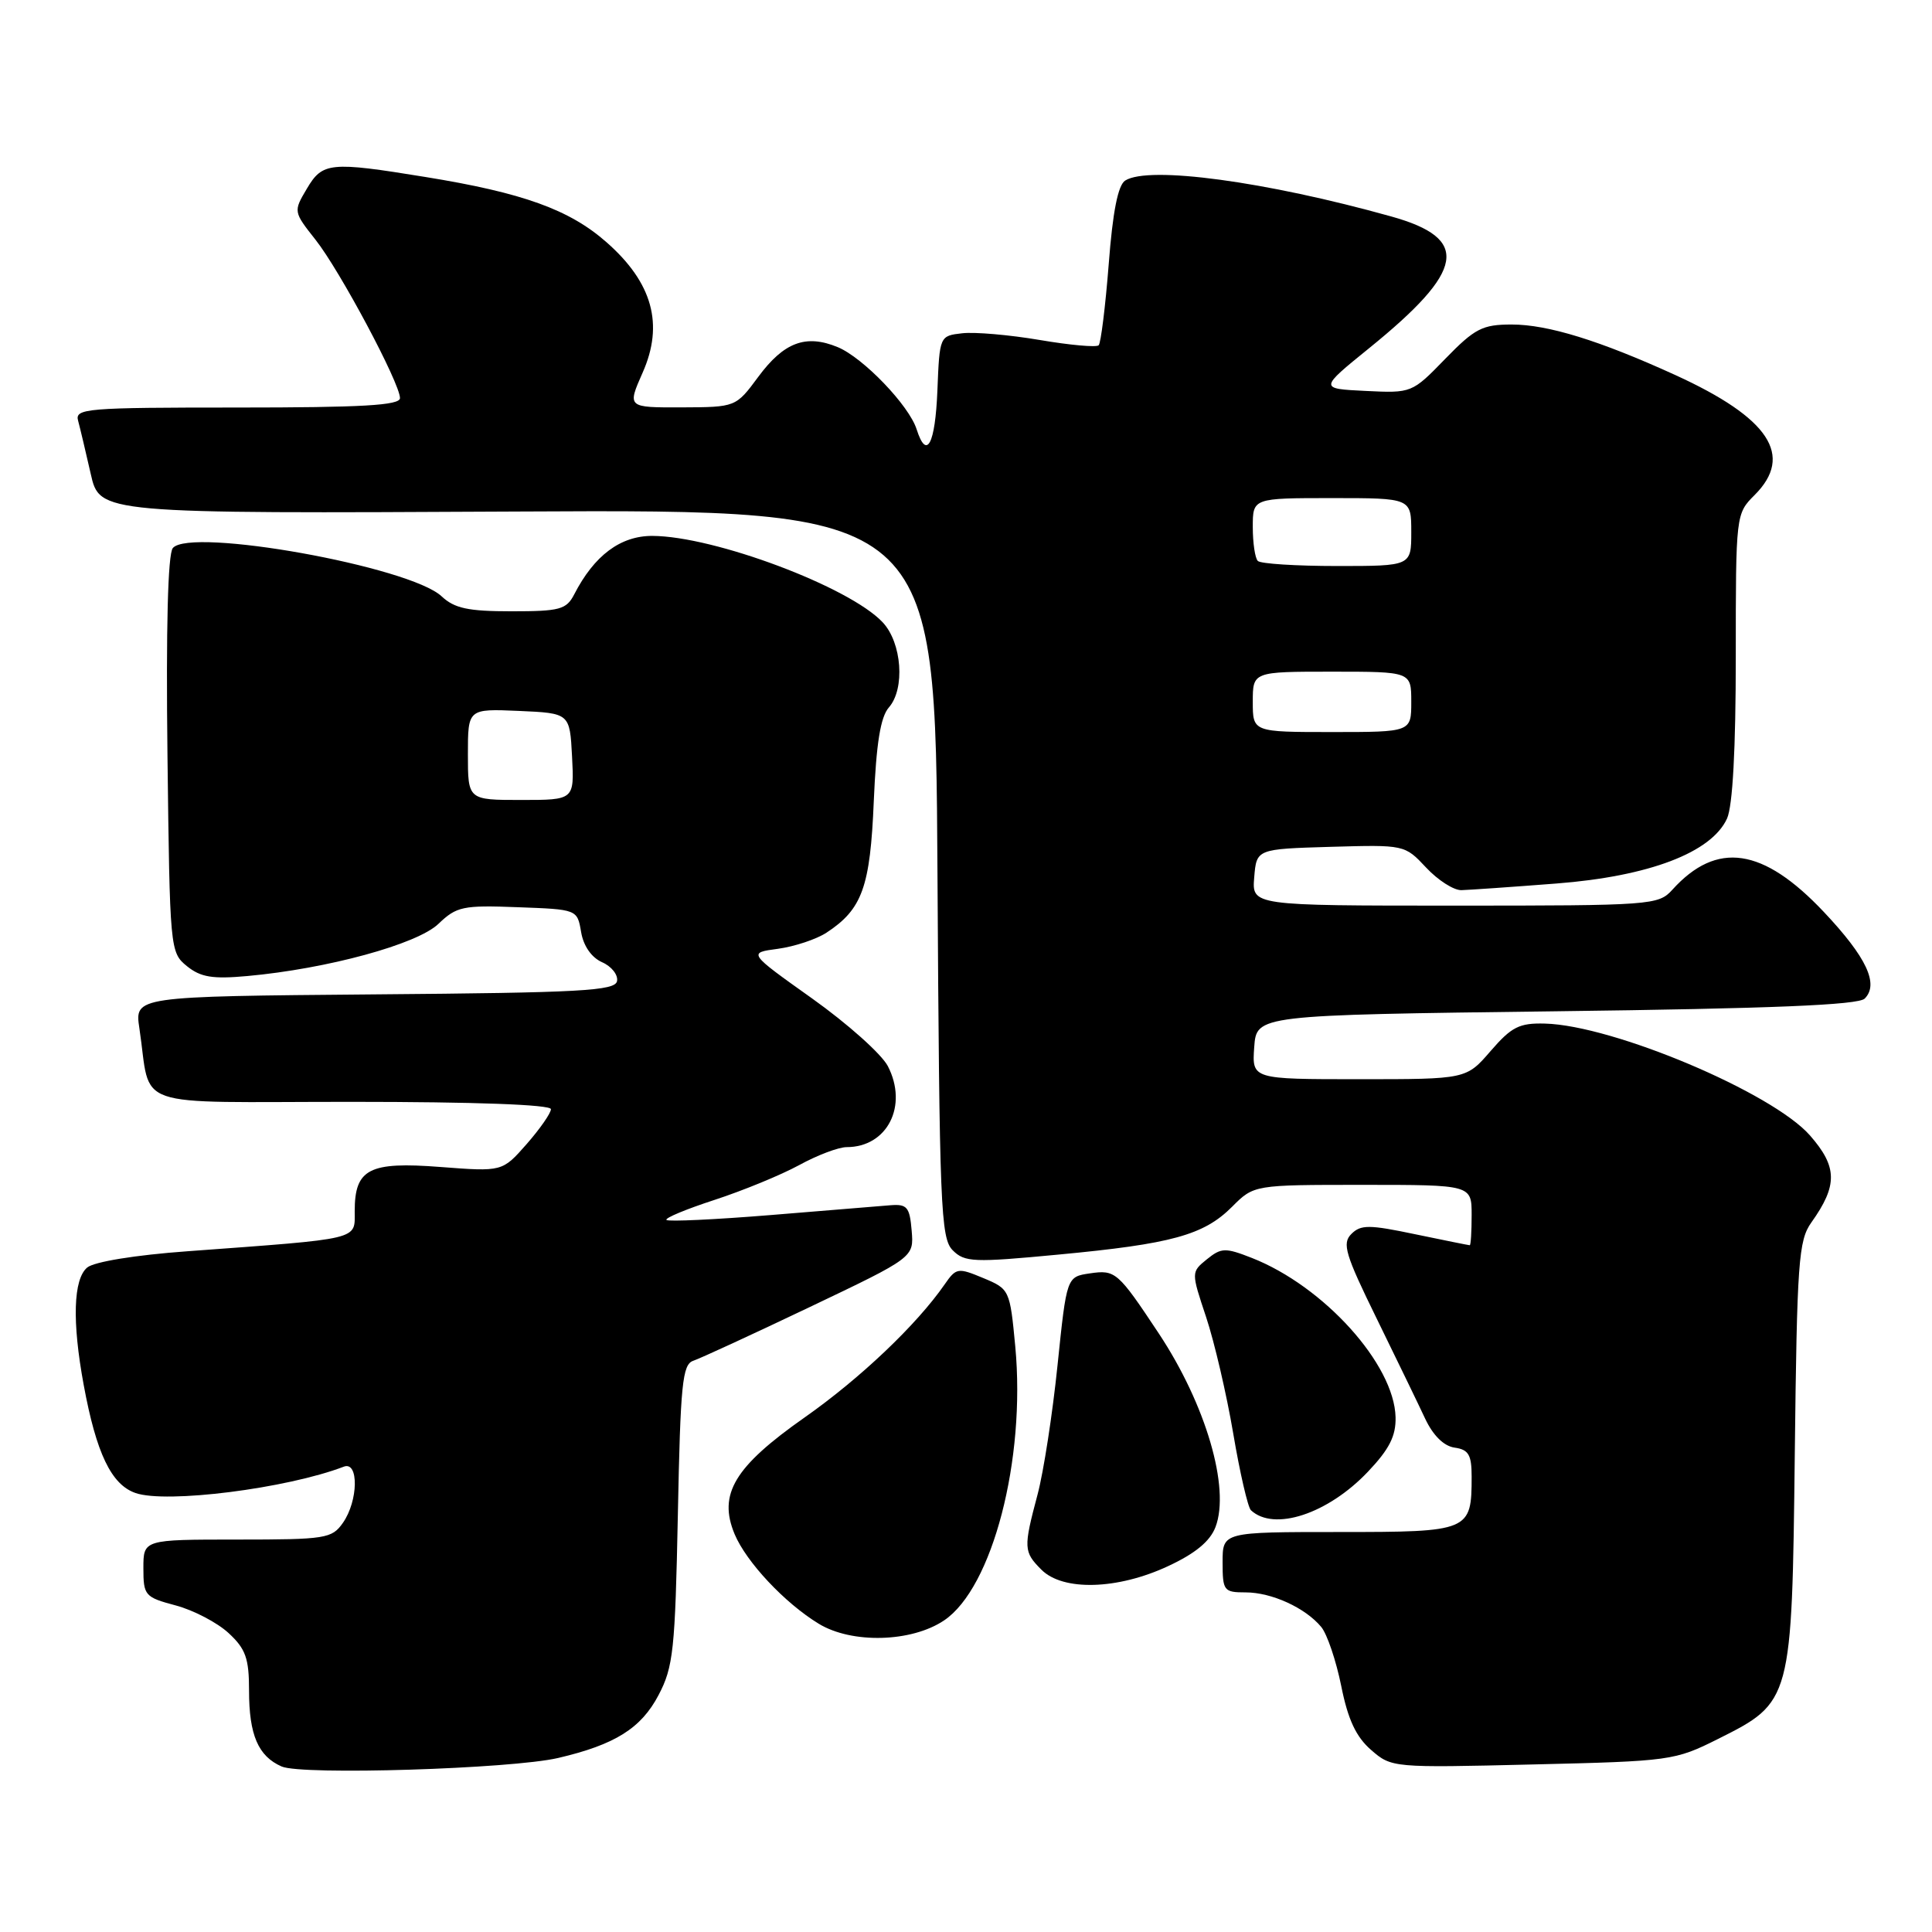 <?xml version="1.0" encoding="UTF-8" standalone="no"?>
<!DOCTYPE svg PUBLIC "-//W3C//DTD SVG 1.1//EN" "http://www.w3.org/Graphics/SVG/1.1/DTD/svg11.dtd" >
<svg xmlns="http://www.w3.org/2000/svg" xmlns:xlink="http://www.w3.org/1999/xlink" version="1.1" viewBox="0 0 256 256">
 <g >
 <path fill="currentColor"
d=" M 73.96 232.94 C 81.49 231.18 84.95 229.01 87.26 224.61 C 89.22 220.89 89.46 218.62 89.82 200.68 C 90.16 183.39 90.42 180.79 91.86 180.31 C 92.76 180.01 99.71 176.81 107.30 173.19 C 121.10 166.61 121.10 166.61 120.80 163.06 C 120.54 159.94 120.19 159.53 118.00 159.70 C 116.62 159.81 109.48 160.40 102.13 161.00 C 94.77 161.60 88.56 161.89 88.31 161.65 C 88.07 161.40 90.94 160.21 94.69 158.99 C 98.43 157.77 103.47 155.70 105.88 154.39 C 108.28 153.07 111.12 152.00 112.19 152.00 C 117.58 152.00 120.36 146.52 117.64 141.26 C 116.81 139.67 112.31 135.65 107.62 132.31 C 99.10 126.25 99.10 126.25 103.09 125.72 C 105.28 125.42 108.18 124.46 109.52 123.58 C 114.25 120.48 115.31 117.54 115.78 106.17 C 116.11 98.48 116.67 95.01 117.78 93.74 C 119.95 91.27 119.51 85.17 116.96 82.46 C 112.54 77.75 94.63 71.04 86.44 71.01 C 82.21 71.00 78.74 73.60 76.09 78.75 C 75.05 80.77 74.18 81.00 67.78 81.00 C 62.02 81.00 60.22 80.61 58.52 79.02 C 54.30 75.06 25.21 69.84 22.90 72.62 C 22.24 73.41 21.99 83.21 22.19 100.02 C 22.50 125.83 22.53 126.20 24.77 128.02 C 26.59 129.49 28.17 129.75 32.77 129.33 C 43.37 128.37 55.27 125.12 58.09 122.42 C 60.50 120.11 61.33 119.93 68.59 120.21 C 76.49 120.50 76.49 120.50 77.00 123.50 C 77.31 125.35 78.38 126.88 79.78 127.50 C 81.03 128.05 81.92 129.17 81.76 130.00 C 81.51 131.29 77.02 131.54 49.65 131.76 C 17.83 132.03 17.83 132.03 18.47 136.26 C 20.11 147.15 16.80 146.00 46.58 146.00 C 62.89 146.00 73.00 146.37 73.00 146.97 C 73.00 147.50 71.55 149.58 69.78 151.60 C 66.56 155.26 66.56 155.26 58.35 154.63 C 48.89 153.90 47.00 154.88 47.00 160.50 C 47.00 164.34 48.02 164.09 24.81 165.80 C 17.93 166.30 12.48 167.19 11.56 167.95 C 9.71 169.49 9.54 175.12 11.09 183.51 C 12.76 192.57 14.75 196.72 17.95 197.83 C 22.03 199.26 38.02 197.23 45.56 194.34 C 47.56 193.57 47.48 198.87 45.44 201.78 C 43.98 203.87 43.17 204.00 31.44 204.00 C 19.00 204.00 19.00 204.00 19.00 207.79 C 19.00 211.41 19.19 211.64 23.29 212.73 C 25.65 213.36 28.80 215.01 30.29 216.39 C 32.56 218.49 33.00 219.74 33.00 224.02 C 33.00 229.89 34.21 232.71 37.32 234.07 C 40.00 235.25 67.73 234.39 73.96 232.94 Z  M 227.63 230.43 C 237.42 225.53 237.44 225.45 237.82 192.55 C 238.11 167.21 238.32 164.36 240.01 161.99 C 243.52 157.06 243.48 154.62 239.83 150.45 C 234.83 144.76 213.77 135.87 204.72 135.63 C 201.31 135.54 200.29 136.06 197.52 139.26 C 194.29 143.00 194.29 143.00 180.09 143.00 C 165.89 143.00 165.89 143.00 166.19 138.75 C 166.50 134.50 166.50 134.50 206.20 134.00 C 234.72 133.64 246.23 133.17 247.08 132.32 C 249.00 130.40 247.33 126.84 241.68 120.85 C 233.61 112.29 227.48 111.39 221.59 117.90 C 219.75 119.93 218.86 120.00 192.78 120.00 C 165.88 120.00 165.88 120.00 166.19 116.25 C 166.50 112.50 166.50 112.50 176.31 112.21 C 186.11 111.93 186.13 111.93 188.97 114.96 C 190.53 116.63 192.63 117.98 193.65 117.95 C 194.67 117.92 200.33 117.53 206.24 117.07 C 218.51 116.12 226.78 112.97 228.84 108.46 C 229.59 106.81 230.00 99.24 230.00 87.00 C 230.00 68.16 230.01 68.08 232.50 65.59 C 237.73 60.36 234.45 55.39 222.00 49.70 C 211.96 45.12 205.10 43.00 200.31 43.00 C 196.42 43.00 195.42 43.52 191.50 47.55 C 187.10 52.08 187.06 52.10 180.94 51.80 C 174.80 51.50 174.80 51.50 181.40 46.15 C 194.16 35.81 194.87 31.62 184.34 28.68 C 167.74 24.04 152.22 21.94 149.10 23.92 C 148.14 24.52 147.44 28.05 146.91 35.01 C 146.47 40.63 145.87 45.46 145.58 45.75 C 145.28 46.05 141.77 45.73 137.77 45.05 C 133.77 44.37 129.15 43.97 127.50 44.16 C 124.51 44.50 124.50 44.51 124.21 51.75 C 123.92 58.89 122.78 61.03 121.46 56.89 C 120.46 53.73 114.38 47.40 111.01 46.00 C 106.78 44.25 103.87 45.34 100.47 49.94 C 97.50 53.95 97.50 53.95 90.31 53.98 C 83.11 54.00 83.11 54.00 85.15 49.38 C 87.99 42.98 86.46 37.46 80.38 32.11 C 75.46 27.77 69.27 25.54 56.36 23.45 C 43.71 21.39 42.73 21.49 40.65 25.02 C 38.87 28.02 38.88 28.06 41.81 31.77 C 45.05 35.87 52.99 50.76 53.00 52.75 C 53.00 53.71 48.02 54.00 31.43 54.00 C 11.38 54.00 9.90 54.12 10.35 55.75 C 10.61 56.71 11.36 59.88 12.02 62.78 C 13.21 68.06 13.21 68.06 68.58 67.78 C 123.95 67.50 123.95 67.50 124.22 115.71 C 124.48 159.94 124.64 164.07 126.24 165.67 C 127.83 167.26 129.00 167.31 140.24 166.24 C 155.24 164.83 159.50 163.66 163.25 159.91 C 166.15 157.00 166.15 157.00 180.58 157.00 C 195.00 157.00 195.00 157.00 195.00 161.00 C 195.00 163.20 194.89 165.00 194.75 165.00 C 194.61 165.00 191.35 164.34 187.50 163.54 C 181.41 162.26 180.31 162.26 179.06 163.51 C 177.81 164.76 178.25 166.22 182.42 174.72 C 185.05 180.10 187.95 186.07 188.85 188.00 C 189.90 190.22 191.32 191.62 192.75 191.82 C 194.59 192.08 195.00 192.77 195.00 195.64 C 195.00 202.90 194.75 203.00 177.46 203.00 C 162.00 203.00 162.00 203.00 162.00 207.00 C 162.00 210.79 162.16 211.00 165.05 211.00 C 168.50 211.00 172.96 213.04 175.07 215.58 C 175.85 216.52 177.04 220.04 177.72 223.40 C 178.61 227.85 179.68 230.14 181.68 231.88 C 184.38 234.23 184.55 234.25 203.09 233.80 C 221.33 233.37 221.92 233.29 227.63 230.43 Z  M 125.10 214.71 C 131.51 210.40 135.93 193.40 134.53 178.43 C 133.82 170.91 133.77 170.80 130.29 169.35 C 126.93 167.95 126.70 167.98 125.17 170.19 C 121.47 175.53 113.99 182.64 106.63 187.81 C 97.31 194.35 95.13 197.98 97.34 203.28 C 98.89 206.98 103.98 212.41 108.48 215.15 C 112.87 217.83 120.78 217.62 125.10 214.71 Z  M 154.76 207.53 C 158.38 205.85 160.34 204.23 161.06 202.34 C 163.03 197.17 159.78 186.10 153.54 176.68 C 148.12 168.51 147.80 168.23 144.41 168.73 C 141.34 169.18 141.34 169.18 140.13 180.88 C 139.47 187.32 138.28 195.04 137.48 198.04 C 135.60 205.11 135.62 205.62 138.00 208.00 C 140.85 210.85 148.07 210.65 154.76 207.53 Z  M 181.25 195.02 C 184.09 192.03 184.98 190.28 184.92 187.79 C 184.75 180.78 175.42 170.43 165.87 166.68 C 162.35 165.30 161.83 165.32 159.92 166.86 C 157.83 168.56 157.83 168.56 159.82 174.53 C 160.91 177.81 162.53 184.75 163.41 189.95 C 164.29 195.16 165.35 199.72 165.75 200.11 C 168.80 202.96 175.94 200.61 181.25 195.02 Z  M 62.00 99.95 C 62.00 93.91 62.00 93.91 68.75 94.20 C 75.50 94.50 75.50 94.50 75.80 100.25 C 76.10 106.00 76.10 106.00 69.05 106.00 C 62.00 106.00 62.00 106.00 62.00 99.95 Z  M 166.00 93.00 C 166.00 89.00 166.00 89.00 176.50 89.00 C 187.00 89.00 187.00 89.00 187.00 93.00 C 187.00 97.00 187.00 97.00 176.50 97.00 C 166.00 97.00 166.00 97.00 166.00 93.00 Z  M 166.67 74.33 C 166.30 73.97 166.00 71.94 166.00 69.83 C 166.00 66.00 166.00 66.00 176.50 66.00 C 187.00 66.00 187.00 66.00 187.00 70.50 C 187.00 75.00 187.00 75.00 177.17 75.00 C 171.76 75.00 167.03 74.70 166.67 74.33 Z "/>
</g>
</svg>